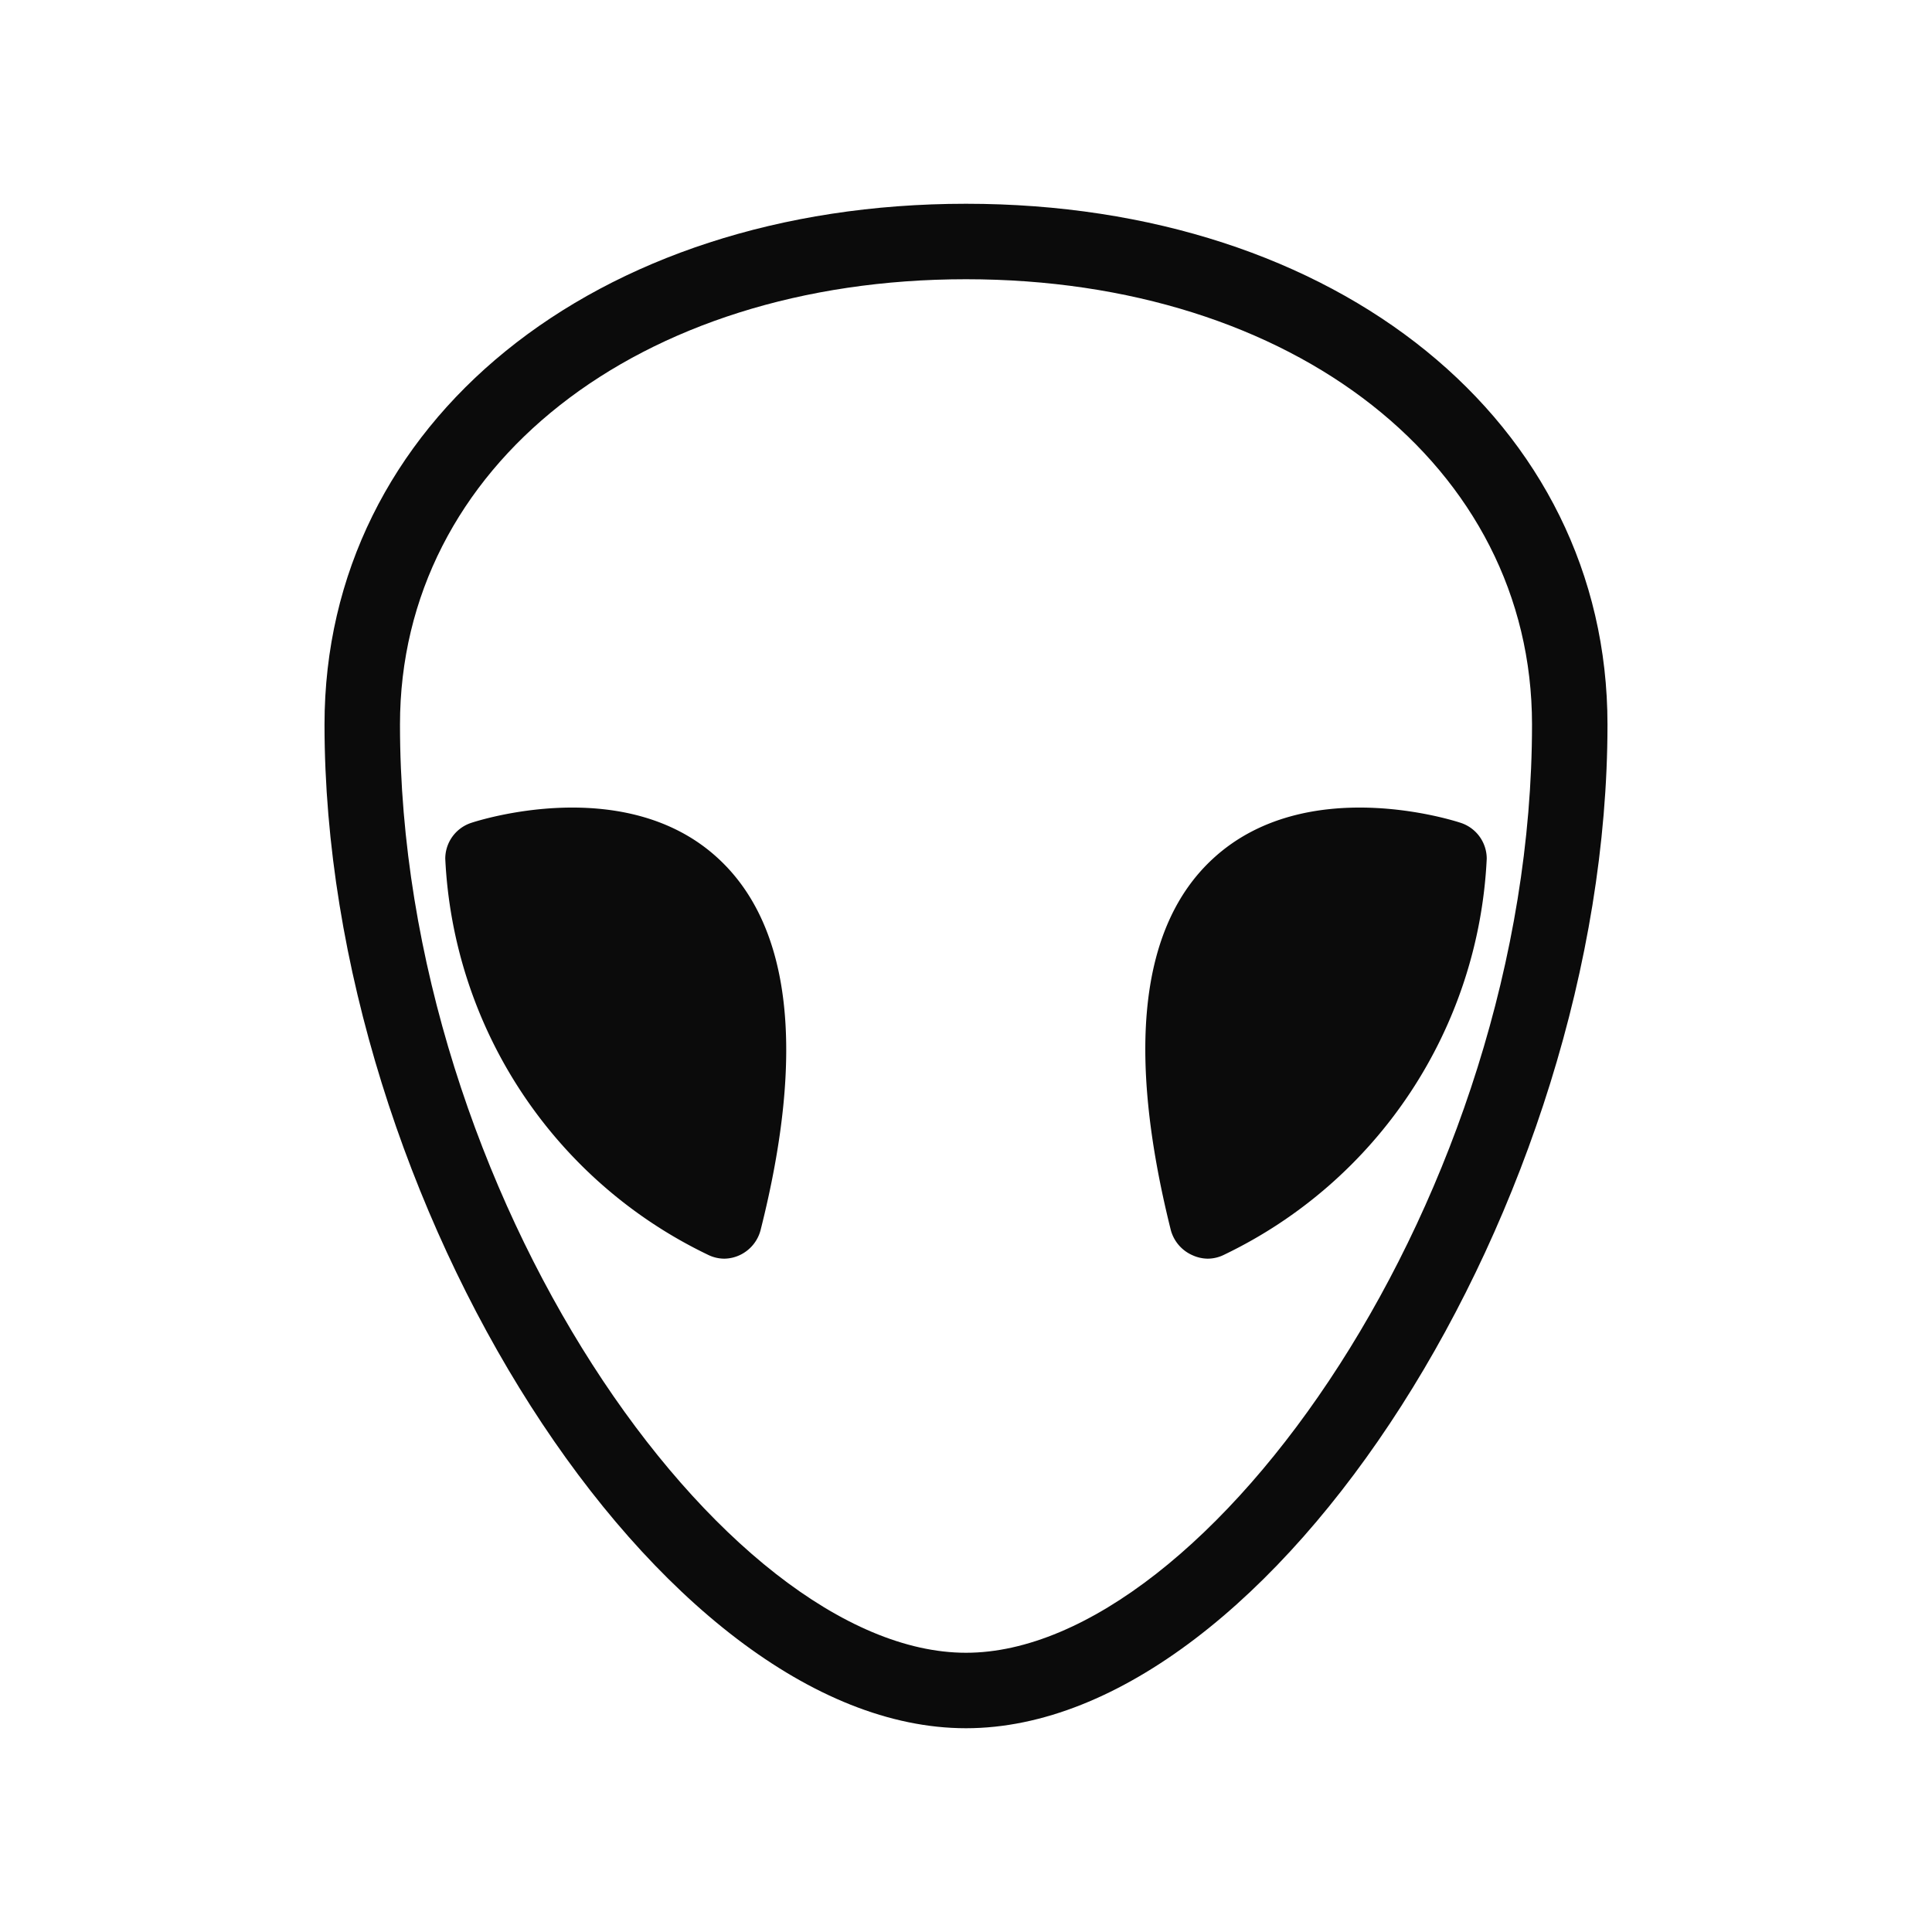 <svg xmlns="http://www.w3.org/2000/svg" viewBox="0 0 128 128"><defs><style>.cls-1{fill:none;}.cls-2{fill:#0b0b0b;}</style></defs><g id="OUTLINES_copy_2" data-name="OUTLINES copy 2"><path class="cls-1" d="M64,18.5C42.27,18.5,26.5,30.91,26.5,48,26.5,79.09,48,109.5,64,109.5S101.5,79.09,101.5,48C101.5,30.91,85.73,18.5,64,18.5Zm-13.57,63A2.54,2.54,0,0,1,49,83.16a2.5,2.5,0,0,1-1,.23,2.46,2.46,0,0,1-1.12-.27A30.72,30.72,0,0,1,29.5,56.89a2.5,2.5,0,0,1,1.71-2.37c.42-.14,10.27-3.34,16.45,2.39C52.46,61.35,53.39,69.63,50.43,81.5Zm30.69,1.62a2.46,2.46,0,0,1-1.12.27,2.5,2.5,0,0,1-1-.23,2.54,2.54,0,0,1-1.39-1.66c-3-11.87-2-20.15,2.77-24.59,6.18-5.73,16-2.53,16.45-2.39a2.5,2.5,0,0,1,1.71,2.37A30.72,30.72,0,0,1,81.12,83.12Z"/><path class="cls-2" d="M64,13.5C39.37,13.5,21.5,28,21.5,48c0,31.7,22.24,66.5,42.5,66.5S106.5,79.7,106.5,48C106.5,28,88.63,13.5,64,13.5Zm0,96c-16,0-37.5-30.41-37.5-61.5,0-17.09,15.77-29.5,37.5-29.5S101.5,30.91,101.5,48C101.5,79.09,80,109.5,64,109.5Z"/><path class="cls-2" d="M96.79,54.52c-.42-.14-10.27-3.34-16.45,2.39-4.8,4.44-5.73,12.72-2.77,24.59A2.54,2.54,0,0,0,79,83.16a2.5,2.5,0,0,0,1,.23,2.46,2.46,0,0,0,1.12-.27A30.72,30.72,0,0,0,98.5,56.89,2.5,2.5,0,0,0,96.79,54.52Z"/><path class="cls-2" d="M31.21,54.52a2.5,2.5,0,0,0-1.71,2.37A30.72,30.72,0,0,0,46.88,83.12a2.46,2.46,0,0,0,1.12.27,2.5,2.5,0,0,0,1-.23,2.54,2.54,0,0,0,1.39-1.66c3-11.87,2-20.15-2.77-24.59C41.48,51.18,31.63,54.38,31.21,54.52Z"/></g></svg>